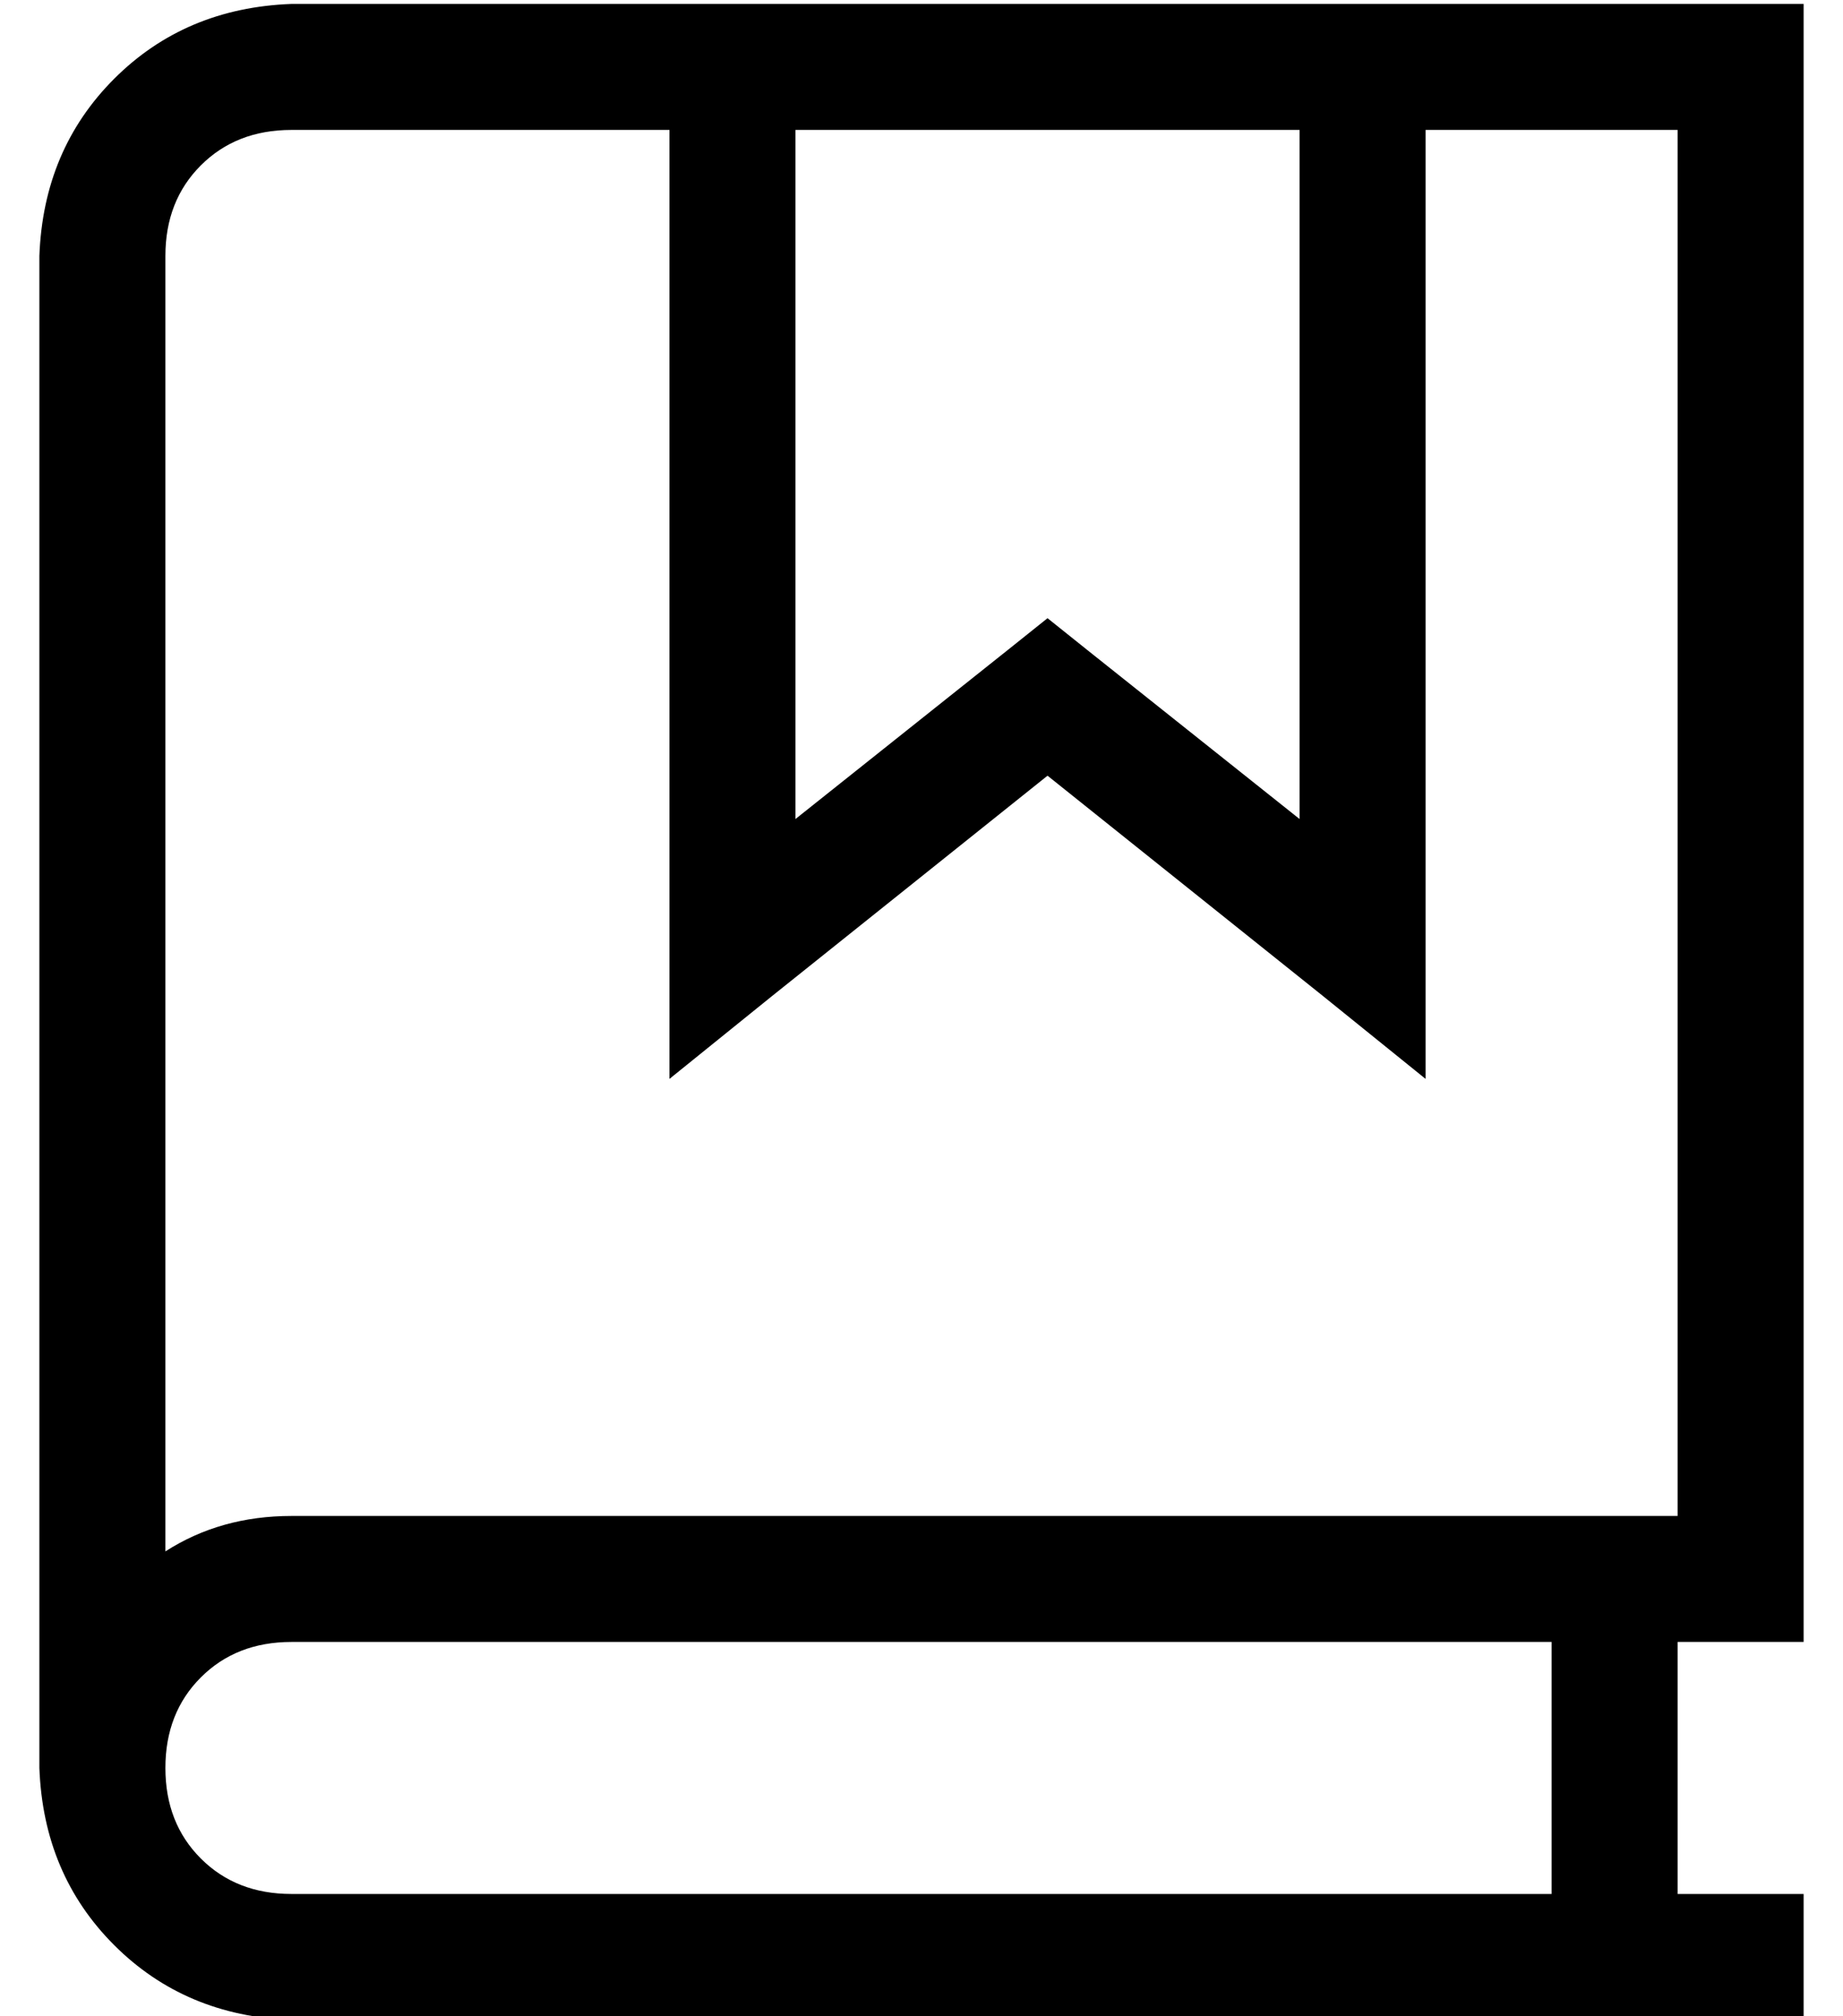 <?xml version="1.0" standalone="no"?>
<!DOCTYPE svg PUBLIC "-//W3C//DTD SVG 1.1//EN" "http://www.w3.org/Graphics/SVG/1.1/DTD/svg11.dtd" >
<svg xmlns="http://www.w3.org/2000/svg" xmlns:xlink="http://www.w3.org/1999/xlink" version="1.1" viewBox="-10 -40 468 512">
   <path fill="currentColor"
d="M0 25q1 -27 19 -45v0v0q18 -18 45 -19h96h288v16v0v384v0v16v0h-16h-16v64v0h16h16v32v0h-16h-368q-27 -1 -45 -19t-19 -45v0v0v-384v0zM320 -7h-128h128h-128v175v0l54 -43v0l10 -8v0l10 8v0l54 43v0v-175v0zM160 -7h-96h96h-96q-14 0 -23 9t-9 23v329v0q14 -9 32 -9
h352v0v-352v0h-64v0v208v0v33v0l-26 -21v0l-70 -56v0l-70 56v0l-26 21v0v-33v0v-208v0zM64 377q-14 0 -23 9v0v0q-9 9 -9 23t9 23t23 9h320v0v-64v0h-320v0z" />
</svg>
